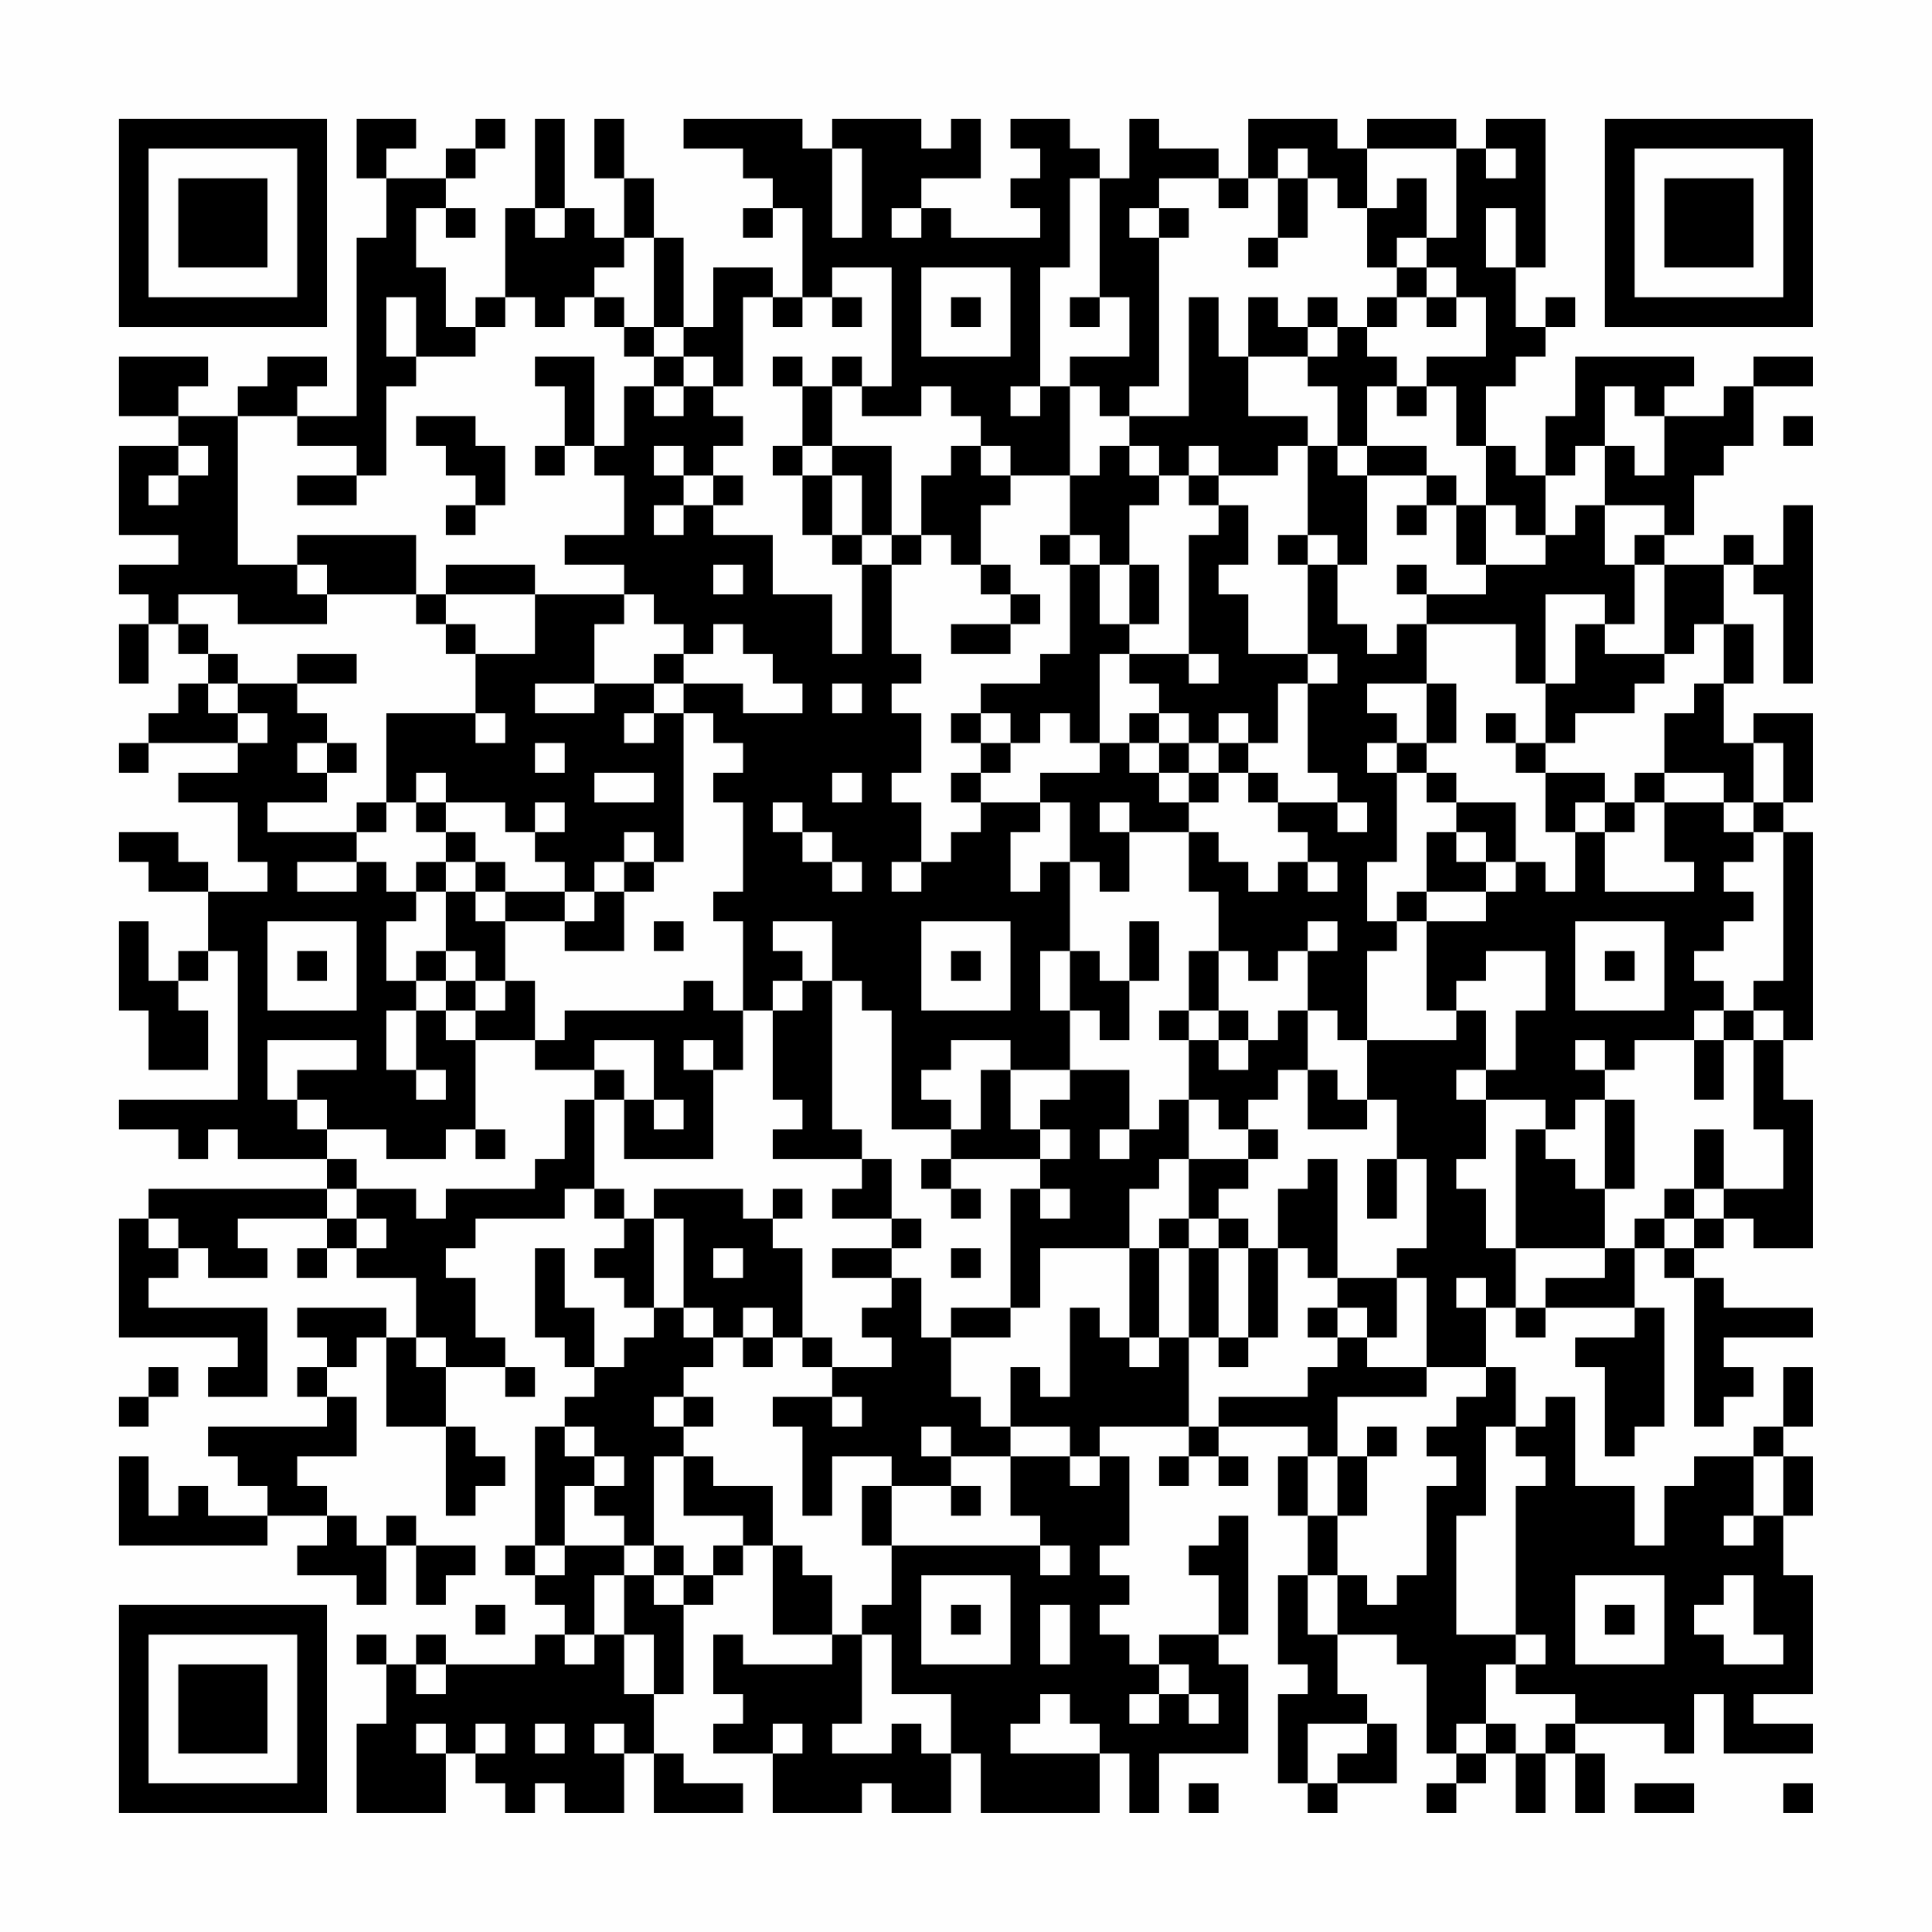 <?xml version="1.0" encoding="UTF-8"?>
<svg xmlns="http://www.w3.org/2000/svg" version="1.1" width="300" height="300" viewBox="0 0 300 300"><rect x="0" y="0" width="300" height="300" fill="#fefefe"/><g transform="scale(4.615)"><g transform="translate(4,4)"><path fill-rule="evenodd" d="M8 0L8 2L9 2L9 4L8 4L8 10L6 10L6 9L7 9L7 8L5 8L5 9L4 9L4 10L2 10L2 9L3 9L3 8L0 8L0 10L2 10L2 11L0 11L0 14L2 14L2 15L0 15L0 16L1 16L1 17L0 17L0 19L1 19L1 17L2 17L2 18L3 18L3 19L2 19L2 20L1 20L1 21L0 21L0 22L1 22L1 21L4 21L4 22L2 22L2 23L4 23L4 25L5 25L5 26L3 26L3 25L2 25L2 24L0 24L0 25L1 25L1 26L3 26L3 28L2 28L2 29L1 29L1 27L0 27L0 30L1 30L1 32L3 32L3 30L2 30L2 29L3 29L3 28L4 28L4 33L0 33L0 34L2 34L2 35L3 35L3 34L4 34L4 35L7 35L7 36L1 36L1 37L0 37L0 41L4 41L4 42L3 42L3 43L5 43L5 40L1 40L1 39L2 39L2 38L3 38L3 39L5 39L5 38L4 38L4 37L7 37L7 38L6 38L6 39L7 39L7 38L8 38L8 39L10 39L10 41L9 41L9 40L6 40L6 41L7 41L7 42L6 42L6 43L7 43L7 44L3 44L3 45L4 45L4 46L5 46L5 47L3 47L3 46L2 46L2 47L1 47L1 45L0 45L0 48L5 48L5 47L7 47L7 48L6 48L6 49L8 49L8 50L9 50L9 48L10 48L10 50L11 50L11 49L12 49L12 48L10 48L10 47L9 47L9 48L8 48L8 47L7 47L7 46L6 46L6 45L8 45L8 43L7 43L7 42L8 42L8 41L9 41L9 44L11 44L11 47L12 47L12 46L13 46L13 45L12 45L12 44L11 44L11 42L13 42L13 43L14 43L14 42L13 42L13 41L12 41L12 39L11 39L11 38L12 38L12 37L15 37L15 36L16 36L16 37L17 37L17 38L16 38L16 39L17 39L17 40L18 40L18 41L17 41L17 42L16 42L16 40L15 40L15 38L14 38L14 41L15 41L15 42L16 42L16 43L15 43L15 44L14 44L14 48L13 48L13 49L14 49L14 50L15 50L15 51L14 51L14 52L11 52L11 51L10 51L10 52L9 52L9 51L8 51L8 52L9 52L9 54L8 54L8 57L11 57L11 55L12 55L12 56L13 56L13 57L14 57L14 56L15 56L15 57L17 57L17 55L18 55L18 57L21 57L21 56L19 56L19 55L18 55L18 53L19 53L19 50L20 50L20 49L21 49L21 48L22 48L22 51L24 51L24 52L21 52L21 51L20 51L20 53L21 53L21 54L20 54L20 55L22 55L22 57L25 57L25 56L26 56L26 57L28 57L28 55L29 55L29 57L33 57L33 55L34 55L34 57L35 57L35 55L38 55L38 52L37 52L37 51L38 51L38 47L37 47L37 48L36 48L36 49L37 49L37 51L35 51L35 52L34 52L34 51L33 51L33 50L34 50L34 49L33 49L33 48L34 48L34 45L33 45L33 44L36 44L36 45L35 45L35 46L36 46L36 45L37 45L37 46L38 46L38 45L37 45L37 44L40 44L40 45L39 45L39 47L40 47L40 49L39 49L39 52L40 52L40 53L39 53L39 56L40 56L40 57L41 57L41 56L43 56L43 54L42 54L42 53L41 53L41 51L43 51L43 52L44 52L44 55L45 55L45 56L44 56L44 57L45 57L45 56L46 56L46 55L47 55L47 57L48 57L48 55L49 55L49 57L50 57L50 55L49 55L49 54L52 54L52 55L53 55L53 53L54 53L54 55L57 55L57 54L55 54L55 53L57 53L57 49L56 49L56 47L57 47L57 45L56 45L56 44L57 44L57 42L56 42L56 44L55 44L55 45L53 45L53 46L52 46L52 48L51 48L51 46L49 46L49 43L48 43L48 44L47 44L47 42L46 42L46 40L47 40L47 41L48 41L48 40L51 40L51 41L49 41L49 42L50 42L50 45L51 45L51 44L52 44L52 40L51 40L51 38L52 38L52 39L53 39L53 44L54 44L54 43L55 43L55 42L54 42L54 41L57 41L57 40L54 40L54 39L53 39L53 38L54 38L54 37L55 37L55 38L57 38L57 33L56 33L56 31L57 31L57 24L56 24L56 23L57 23L57 20L55 20L55 21L54 21L54 19L55 19L55 17L54 17L54 15L55 15L55 16L56 16L56 19L57 19L57 13L56 13L56 15L55 15L55 14L54 14L54 15L52 15L52 14L53 14L53 12L54 12L54 11L55 11L55 9L57 9L57 8L55 8L55 9L54 9L54 10L52 10L52 9L53 9L53 8L49 8L49 10L48 10L48 12L47 12L47 11L46 11L46 9L47 9L47 8L48 8L48 7L49 7L49 6L48 6L48 7L47 7L47 5L48 5L48 0L46 0L46 1L45 1L45 0L42 0L42 1L41 1L41 0L38 0L38 2L37 2L37 1L35 1L35 0L34 0L34 2L33 2L33 1L32 1L32 0L30 0L30 1L31 1L31 2L30 2L30 3L31 3L31 4L28 4L28 3L27 3L27 2L29 2L29 0L28 0L28 1L27 1L27 0L24 0L24 1L23 1L23 0L19 0L19 1L21 1L21 2L22 2L22 3L21 3L21 4L22 4L22 3L23 3L23 6L22 6L22 5L20 5L20 7L19 7L19 4L18 4L18 2L17 2L17 0L16 0L16 2L17 2L17 4L16 4L16 3L15 3L15 0L14 0L14 3L13 3L13 6L12 6L12 7L11 7L11 5L10 5L10 3L11 3L11 4L12 4L12 3L11 3L11 2L12 2L12 1L13 1L13 0L12 0L12 1L11 1L11 2L9 2L9 1L10 1L10 0ZM24 1L24 4L25 4L25 1ZM39 1L39 2L38 2L38 3L37 3L37 2L35 2L35 3L34 3L34 4L35 4L35 9L34 9L34 10L33 10L33 9L32 9L32 8L34 8L34 6L33 6L33 2L32 2L32 5L31 5L31 9L30 9L30 10L31 10L31 9L32 9L32 12L30 12L30 11L29 11L29 10L28 10L28 9L27 9L27 10L25 10L25 9L26 9L26 5L24 5L24 6L23 6L23 7L22 7L22 6L21 6L21 9L20 9L20 8L19 8L19 7L18 7L18 4L17 4L17 5L16 5L16 6L15 6L15 7L14 7L14 6L13 6L13 7L12 7L12 8L10 8L10 6L9 6L9 8L10 8L10 9L9 9L9 12L8 12L8 11L6 11L6 10L4 10L4 15L6 15L6 16L7 16L7 17L4 17L4 16L2 16L2 17L3 17L3 18L4 18L4 19L3 19L3 20L4 20L4 21L5 21L5 20L4 20L4 19L6 19L6 20L7 20L7 21L6 21L6 22L7 22L7 23L5 23L5 24L8 24L8 25L6 25L6 26L8 26L8 25L9 25L9 26L10 26L10 27L9 27L9 29L10 29L10 30L9 30L9 32L10 32L10 33L11 33L11 32L10 32L10 30L11 30L11 31L12 31L12 34L11 34L11 35L9 35L9 34L7 34L7 33L6 33L6 32L8 32L8 31L5 31L5 33L6 33L6 34L7 34L7 35L8 35L8 36L7 36L7 37L8 37L8 38L9 38L9 37L8 37L8 36L10 36L10 37L11 37L11 36L14 36L14 35L15 35L15 33L16 33L16 36L17 36L17 37L18 37L18 40L19 40L19 41L20 41L20 42L19 42L19 43L18 43L18 44L19 44L19 45L18 45L18 48L17 48L17 47L16 47L16 46L17 46L17 45L16 45L16 44L15 44L15 45L16 45L16 46L15 46L15 48L14 48L14 49L15 49L15 48L17 48L17 49L16 49L16 51L15 51L15 52L16 52L16 51L17 51L17 53L18 53L18 51L17 51L17 49L18 49L18 50L19 50L19 49L20 49L20 48L21 48L21 47L19 47L19 45L20 45L20 46L22 46L22 48L23 48L23 49L24 49L24 51L25 51L25 54L24 54L24 55L26 55L26 54L27 54L27 55L28 55L28 53L26 53L26 51L25 51L25 50L26 50L26 48L31 48L31 49L32 49L32 48L31 48L31 47L30 47L30 45L32 45L32 46L33 46L33 45L32 45L32 44L30 44L30 42L31 42L31 43L32 43L32 40L33 40L33 41L34 41L34 42L35 42L35 41L36 41L36 44L37 44L37 43L40 43L40 42L41 42L41 41L42 41L42 42L44 42L44 43L41 43L41 45L40 45L40 47L41 47L41 49L40 49L40 51L41 51L41 49L42 49L42 50L43 50L43 49L44 49L44 46L45 46L45 45L44 45L44 44L45 44L45 43L46 43L46 42L44 42L44 39L43 39L43 38L44 38L44 35L43 35L43 33L42 33L42 31L45 31L45 30L46 30L46 32L45 32L45 33L46 33L46 35L45 35L45 36L46 36L46 38L47 38L47 40L48 40L48 39L50 39L50 38L51 38L51 37L52 37L52 38L53 38L53 37L54 37L54 36L56 36L56 34L55 34L55 31L56 31L56 30L55 30L55 29L56 29L56 24L55 24L55 23L56 23L56 21L55 21L55 23L54 23L54 22L52 22L52 20L53 20L53 19L54 19L54 17L53 17L53 18L52 18L52 15L51 15L51 14L52 14L52 13L50 13L50 11L51 11L51 12L52 12L52 10L51 10L51 9L50 9L50 11L49 11L49 12L48 12L48 14L47 14L47 13L46 13L46 11L45 11L45 9L44 9L44 8L46 8L46 6L45 6L45 5L44 5L44 4L45 4L45 1L42 1L42 3L41 3L41 2L40 2L40 1ZM46 1L46 2L47 2L47 1ZM39 2L39 4L38 4L38 5L39 5L39 4L40 4L40 2ZM43 2L43 3L42 3L42 5L43 5L43 6L42 6L42 7L41 7L41 6L40 6L40 7L39 7L39 6L38 6L38 8L37 8L37 6L36 6L36 10L34 10L34 11L33 11L33 12L32 12L32 14L31 14L31 15L32 15L32 18L31 18L31 19L29 19L29 20L28 20L28 21L29 21L29 22L28 22L28 23L29 23L29 24L28 24L28 25L27 25L27 23L26 23L26 22L27 22L27 20L26 20L26 19L27 19L27 18L26 18L26 15L27 15L27 14L28 14L28 15L29 15L29 16L30 16L30 17L28 17L28 18L30 18L30 17L31 17L31 16L30 16L30 15L29 15L29 13L30 13L30 12L29 12L29 11L28 11L28 12L27 12L27 14L26 14L26 11L24 11L24 9L25 9L25 8L24 8L24 9L23 9L23 8L22 8L22 9L23 9L23 11L22 11L22 12L23 12L23 14L24 14L24 15L25 15L25 18L24 18L24 16L22 16L22 14L20 14L20 13L21 13L21 12L20 12L20 11L21 11L21 10L20 10L20 9L19 9L19 8L18 8L18 7L17 7L17 6L16 6L16 7L17 7L17 8L18 8L18 9L17 9L17 11L16 11L16 8L14 8L14 9L15 9L15 11L14 11L14 12L15 12L15 11L16 11L16 12L17 12L17 14L15 14L15 15L17 15L17 16L14 16L14 15L11 15L11 16L10 16L10 14L6 14L6 15L7 15L7 16L10 16L10 17L11 17L11 18L12 18L12 20L9 20L9 23L8 23L8 24L9 24L9 23L10 23L10 24L11 24L11 25L10 25L10 26L11 26L11 28L10 28L10 29L11 29L11 30L12 30L12 31L14 31L14 32L16 32L16 33L17 33L17 35L20 35L20 32L21 32L21 30L22 30L22 33L23 33L23 34L22 34L22 35L25 35L25 36L24 36L24 37L26 37L26 38L24 38L24 39L26 39L26 40L25 40L25 41L26 41L26 42L24 42L24 41L23 41L23 38L22 38L22 37L23 37L23 36L22 36L22 37L21 37L21 36L18 36L18 37L19 37L19 40L20 40L20 41L21 41L21 42L22 42L22 41L23 41L23 42L24 42L24 43L22 43L22 44L23 44L23 47L24 47L24 45L26 45L26 46L25 46L25 48L26 48L26 46L28 46L28 47L29 47L29 46L28 46L28 45L30 45L30 44L29 44L29 43L28 43L28 41L30 41L30 40L31 40L31 38L34 38L34 41L35 41L35 38L36 38L36 41L37 41L37 42L38 42L38 41L39 41L39 38L40 38L40 39L41 39L41 40L40 40L40 41L41 41L41 40L42 40L42 41L43 41L43 39L41 39L41 35L40 35L40 36L39 36L39 38L38 38L38 37L37 37L37 36L38 36L38 35L39 35L39 34L38 34L38 33L39 33L39 32L40 32L40 34L42 34L42 33L41 33L41 32L40 32L40 30L41 30L41 31L42 31L42 28L43 28L43 27L44 27L44 30L45 30L45 29L46 29L46 28L48 28L48 30L47 30L47 32L46 32L46 33L48 33L48 34L47 34L47 38L50 38L50 36L51 36L51 33L50 33L50 32L51 32L51 31L53 31L53 33L54 33L54 31L55 31L55 30L54 30L54 29L53 29L53 28L54 28L54 27L55 27L55 26L54 26L54 25L55 25L55 24L54 24L54 23L52 23L52 22L51 22L51 23L50 23L50 22L48 22L48 21L49 21L49 20L51 20L51 19L52 19L52 18L50 18L50 17L51 17L51 15L50 15L50 13L49 13L49 14L48 14L48 15L46 15L46 13L45 13L45 12L44 12L44 11L42 11L42 9L43 9L43 10L44 10L44 9L43 9L43 8L42 8L42 7L43 7L43 6L44 6L44 7L45 7L45 6L44 6L44 5L43 5L43 4L44 4L44 2ZM14 3L14 4L15 4L15 3ZM26 3L26 4L27 4L27 3ZM35 3L35 4L36 4L36 3ZM46 3L46 5L47 5L47 3ZM27 5L27 8L30 8L30 5ZM24 6L24 7L25 7L25 6ZM28 6L28 7L29 7L29 6ZM32 6L32 7L33 7L33 6ZM40 7L40 8L38 8L38 10L40 10L40 11L39 11L39 12L37 12L37 11L36 11L36 12L35 12L35 11L34 11L34 12L35 12L35 13L34 13L34 15L33 15L33 14L32 14L32 15L33 15L33 17L34 17L34 18L33 18L33 21L32 21L32 20L31 20L31 21L30 21L30 20L29 20L29 21L30 21L30 22L29 22L29 23L31 23L31 24L30 24L30 26L31 26L31 25L32 25L32 28L31 28L31 30L32 30L32 32L30 32L30 31L28 31L28 32L27 32L27 33L28 33L28 34L26 34L26 30L25 30L25 29L24 29L24 27L22 27L22 28L23 28L23 29L22 29L22 30L23 30L23 29L24 29L24 34L25 34L25 35L26 35L26 37L27 37L27 38L26 38L26 39L27 39L27 41L28 41L28 40L30 40L30 36L31 36L31 37L32 37L32 36L31 36L31 35L32 35L32 34L31 34L31 33L32 33L32 32L34 32L34 34L33 34L33 35L34 35L34 34L35 34L35 33L36 33L36 35L35 35L35 36L34 36L34 38L35 38L35 37L36 37L36 38L37 38L37 41L38 41L38 38L37 38L37 37L36 37L36 35L38 35L38 34L37 34L37 33L36 33L36 31L37 31L37 32L38 32L38 31L39 31L39 30L40 30L40 28L41 28L41 27L40 27L40 28L39 28L39 29L38 29L38 28L37 28L37 26L36 26L36 24L37 24L37 25L38 25L38 26L39 26L39 25L40 25L40 26L41 26L41 25L40 25L40 24L39 24L39 23L41 23L41 24L42 24L42 23L41 23L41 22L40 22L40 19L41 19L41 18L40 18L40 15L41 15L41 17L42 17L42 18L43 18L43 17L44 17L44 19L42 19L42 20L43 20L43 21L42 21L42 22L43 22L43 25L42 25L42 27L43 27L43 26L44 26L44 27L46 27L46 26L47 26L47 25L48 25L48 26L49 26L49 24L50 24L50 26L53 26L53 25L52 25L52 23L51 23L51 24L50 24L50 23L49 23L49 24L48 24L48 22L47 22L47 21L48 21L48 19L49 19L49 17L50 17L50 16L48 16L48 19L47 19L47 17L44 17L44 16L46 16L46 15L45 15L45 13L44 13L44 12L42 12L42 11L41 11L41 9L40 9L40 8L41 8L41 7ZM18 9L18 10L19 10L19 9ZM10 10L10 11L11 11L11 12L12 12L12 13L11 13L11 14L12 14L12 13L13 13L13 11L12 11L12 10ZM56 10L56 11L57 11L57 10ZM2 11L2 12L1 12L1 13L2 13L2 12L3 12L3 11ZM18 11L18 12L19 12L19 13L18 13L18 14L19 14L19 13L20 13L20 12L19 12L19 11ZM23 11L23 12L24 12L24 14L25 14L25 15L26 15L26 14L25 14L25 12L24 12L24 11ZM40 11L40 14L39 14L39 15L40 15L40 14L41 14L41 15L42 15L42 12L41 12L41 11ZM6 12L6 13L8 13L8 12ZM36 12L36 13L37 13L37 14L36 14L36 18L34 18L34 19L35 19L35 20L34 20L34 21L33 21L33 22L31 22L31 23L32 23L32 25L33 25L33 26L34 26L34 24L36 24L36 23L37 23L37 22L38 22L38 23L39 23L39 22L38 22L38 21L39 21L39 19L40 19L40 18L38 18L38 16L37 16L37 15L38 15L38 13L37 13L37 12ZM43 13L43 14L44 14L44 13ZM20 15L20 16L21 16L21 15ZM34 15L34 17L35 17L35 15ZM43 15L43 16L44 16L44 15ZM11 16L11 17L12 17L12 18L14 18L14 16ZM17 16L17 17L16 17L16 19L14 19L14 20L16 20L16 19L18 19L18 20L17 20L17 21L18 21L18 20L19 20L19 25L18 25L18 24L17 24L17 25L16 25L16 26L15 26L15 25L14 25L14 24L15 24L15 23L14 23L14 24L13 24L13 23L11 23L11 22L10 22L10 23L11 23L11 24L12 24L12 25L11 25L11 26L12 26L12 27L13 27L13 29L12 29L12 28L11 28L11 29L12 29L12 30L13 30L13 29L14 29L14 31L15 31L15 30L19 30L19 29L20 29L20 30L21 30L21 27L20 27L20 26L21 26L21 23L20 23L20 22L21 22L21 21L20 21L20 20L19 20L19 19L21 19L21 20L23 20L23 19L22 19L22 18L21 18L21 17L20 17L20 18L19 18L19 17L18 17L18 16ZM6 18L6 19L8 19L8 18ZM18 18L18 19L19 19L19 18ZM36 18L36 19L37 19L37 18ZM24 19L24 20L25 20L25 19ZM44 19L44 21L43 21L43 22L44 22L44 23L45 23L45 24L44 24L44 26L46 26L46 25L47 25L47 23L45 23L45 22L44 22L44 21L45 21L45 19ZM12 20L12 21L13 21L13 20ZM35 20L35 21L34 21L34 22L35 22L35 23L36 23L36 22L37 22L37 21L38 21L38 20L37 20L37 21L36 21L36 20ZM46 20L46 21L47 21L47 20ZM7 21L7 22L8 22L8 21ZM14 21L14 22L15 22L15 21ZM35 21L35 22L36 22L36 21ZM16 22L16 23L18 23L18 22ZM24 22L24 23L25 23L25 22ZM22 23L22 24L23 24L23 25L24 25L24 26L25 26L25 25L24 25L24 24L23 24L23 23ZM33 23L33 24L34 24L34 23ZM45 24L45 25L46 25L46 24ZM12 25L12 26L13 26L13 27L15 27L15 28L17 28L17 26L18 26L18 25L17 25L17 26L16 26L16 27L15 27L15 26L13 26L13 25ZM26 25L26 26L27 26L27 25ZM5 27L5 30L8 30L8 27ZM18 27L18 28L19 28L19 27ZM27 27L27 30L30 30L30 27ZM34 27L34 29L33 29L33 28L32 28L32 30L33 30L33 31L34 31L34 29L35 29L35 27ZM49 27L49 30L52 30L52 27ZM6 28L6 29L7 29L7 28ZM28 28L28 29L29 29L29 28ZM36 28L36 30L35 30L35 31L36 31L36 30L37 30L37 31L38 31L38 30L37 30L37 28ZM50 28L50 29L51 29L51 28ZM53 30L53 31L54 31L54 30ZM16 31L16 32L17 32L17 33L18 33L18 34L19 34L19 33L18 33L18 31ZM19 31L19 32L20 32L20 31ZM49 31L49 32L50 32L50 31ZM29 32L29 34L28 34L28 35L27 35L27 36L28 36L28 37L29 37L29 36L28 36L28 35L31 35L31 34L30 34L30 32ZM49 33L49 34L48 34L48 35L49 35L49 36L50 36L50 33ZM12 34L12 35L13 35L13 34ZM53 34L53 36L52 36L52 37L53 37L53 36L54 36L54 34ZM42 35L42 37L43 37L43 35ZM1 37L1 38L2 38L2 37ZM20 38L20 39L21 39L21 38ZM28 38L28 39L29 39L29 38ZM45 39L45 40L46 40L46 39ZM21 40L21 41L22 41L22 40ZM10 41L10 42L11 42L11 41ZM1 42L1 43L0 43L0 44L1 44L1 43L2 43L2 42ZM19 43L19 44L20 44L20 43ZM24 43L24 44L25 44L25 43ZM27 44L27 45L28 45L28 44ZM42 44L42 45L41 45L41 47L42 47L42 45L43 45L43 44ZM46 44L46 47L45 47L45 51L47 51L47 52L46 52L46 54L45 54L45 55L46 55L46 54L47 54L47 55L48 55L48 54L49 54L49 53L47 53L47 52L48 52L48 51L47 51L47 46L48 46L48 45L47 45L47 44ZM55 45L55 47L54 47L54 48L55 48L55 47L56 47L56 45ZM18 48L18 49L19 49L19 48ZM27 49L27 52L30 52L30 49ZM49 49L49 52L52 52L52 49ZM54 49L54 50L53 50L53 51L54 51L54 52L56 52L56 51L55 51L55 49ZM12 50L12 51L13 51L13 50ZM28 50L28 51L29 51L29 50ZM31 50L31 52L32 52L32 50ZM50 50L50 51L51 51L51 50ZM10 52L10 53L11 53L11 52ZM35 52L35 53L34 53L34 54L35 54L35 53L36 53L36 54L37 54L37 53L36 53L36 52ZM31 53L31 54L30 54L30 55L33 55L33 54L32 54L32 53ZM10 54L10 55L11 55L11 54ZM12 54L12 55L13 55L13 54ZM14 54L14 55L15 55L15 54ZM16 54L16 55L17 55L17 54ZM22 54L22 55L23 55L23 54ZM40 54L40 56L41 56L41 55L42 55L42 54ZM36 56L36 57L37 57L37 56ZM51 56L51 57L53 57L53 56ZM56 56L56 57L57 57L57 56ZM0 0L0 7L7 7L7 0ZM1 1L1 6L6 6L6 1ZM2 2L2 5L5 5L5 2ZM50 0L50 7L57 7L57 0ZM51 1L51 6L56 6L56 1ZM52 2L52 5L55 5L55 2ZM0 50L0 57L7 57L7 50ZM1 51L1 56L6 56L6 51ZM2 52L2 55L5 55L5 52Z" fill="#000000"/></g></g></svg>
